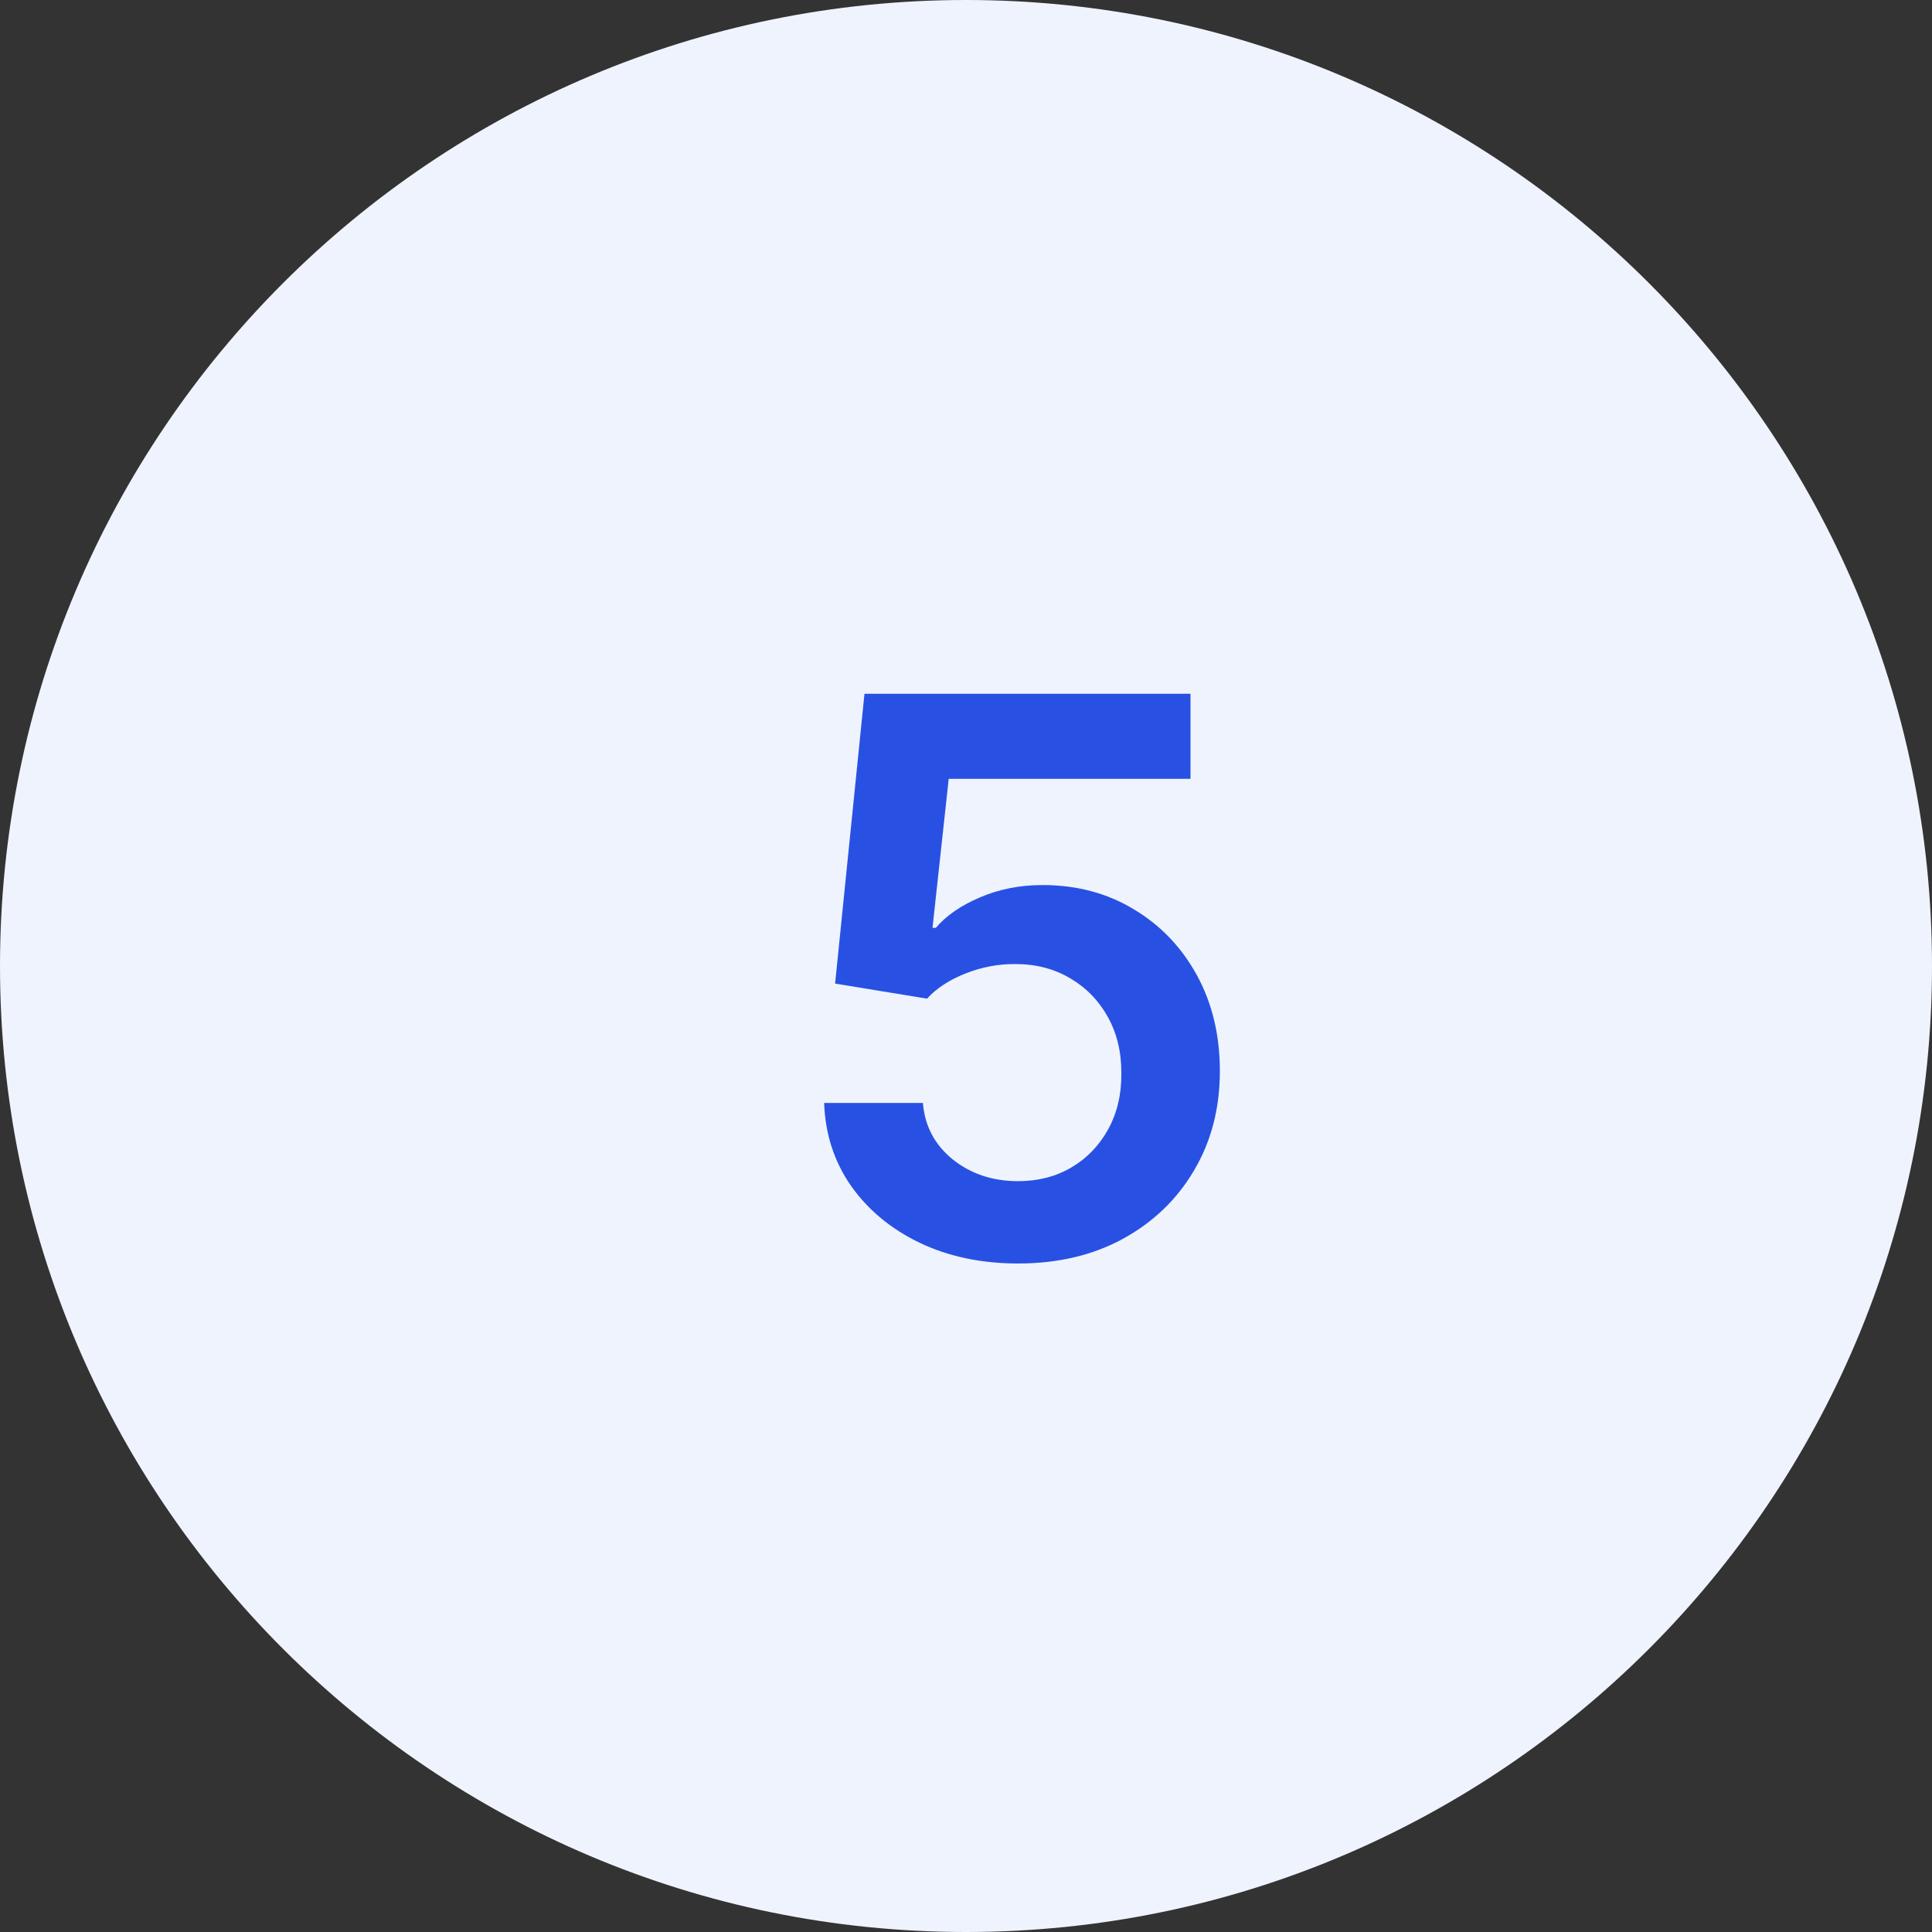 <?xml version="1.0" encoding="UTF-8" standalone="no"?>
<!DOCTYPE svg PUBLIC "-//W3C//DTD SVG 1.1//EN" "http://www.w3.org/Graphics/SVG/1.1/DTD/svg11.dtd">
<svg width="100%" height="100%" viewBox="0 0 60 60" version="1.1" xmlns="http://www.w3.org/2000/svg" xmlns:xlink="http://www.w3.org/1999/xlink" xml:space="preserve" xmlns:serif="http://www.serif.com/" style="fill-rule:evenodd;clip-rule:evenodd;stroke-linejoin:round;stroke-miterlimit:2;">
    <rect x="0" y="0" width="60" height="60" fill="#333333" stroke="none"/>
    <g transform="matrix(1,0,0,1,30,30)">
        <g transform="matrix(1,0,0,1,-30,-30)">
            <path d="M60,30C60,13.443 46.557,0 30,0C13.443,0 0,13.443 0,30C0,46.557 13.443,60 30,60C46.557,60 60,46.557 60,30Z" style="fill:rgb(239,243,253);"/>
            <path d="M31.619,39.239C30.483,39.239 29.466,39.026 28.568,38.599C27.671,38.168 26.957,37.577 26.429,36.827C25.906,36.077 25.628,35.219 25.594,34.253L28.662,34.253C28.719,34.969 29.028,35.554 29.591,36.009C30.153,36.457 30.83,36.682 31.619,36.682C32.239,36.682 32.79,36.54 33.273,36.256C33.756,35.972 34.136,35.577 34.415,35.071C34.693,34.565 34.83,33.989 34.824,33.341C34.83,32.682 34.69,32.097 34.406,31.585C34.122,31.074 33.733,30.673 33.239,30.384C32.744,30.088 32.176,29.94 31.534,29.94C31.011,29.935 30.497,30.031 29.991,30.23C29.486,30.429 29.085,30.69 28.79,31.014L25.935,30.546L26.847,21.546L36.972,21.546L36.972,24.188L29.463,24.188L28.96,28.815L29.063,28.815C29.386,28.435 29.844,28.119 30.435,27.869C31.026,27.614 31.673,27.486 32.378,27.486C33.435,27.486 34.378,27.736 35.207,28.236C36.037,28.73 36.69,29.412 37.168,30.281C37.645,31.151 37.884,32.145 37.884,33.264C37.884,34.418 37.617,35.446 37.082,36.349C36.554,37.247 35.818,37.955 34.875,38.472C33.938,38.983 32.852,39.239 31.619,39.239Z" style="fill:rgb(40,81,227);fill-rule:nonzero;"/>
        </g>
    </g>
</svg>
